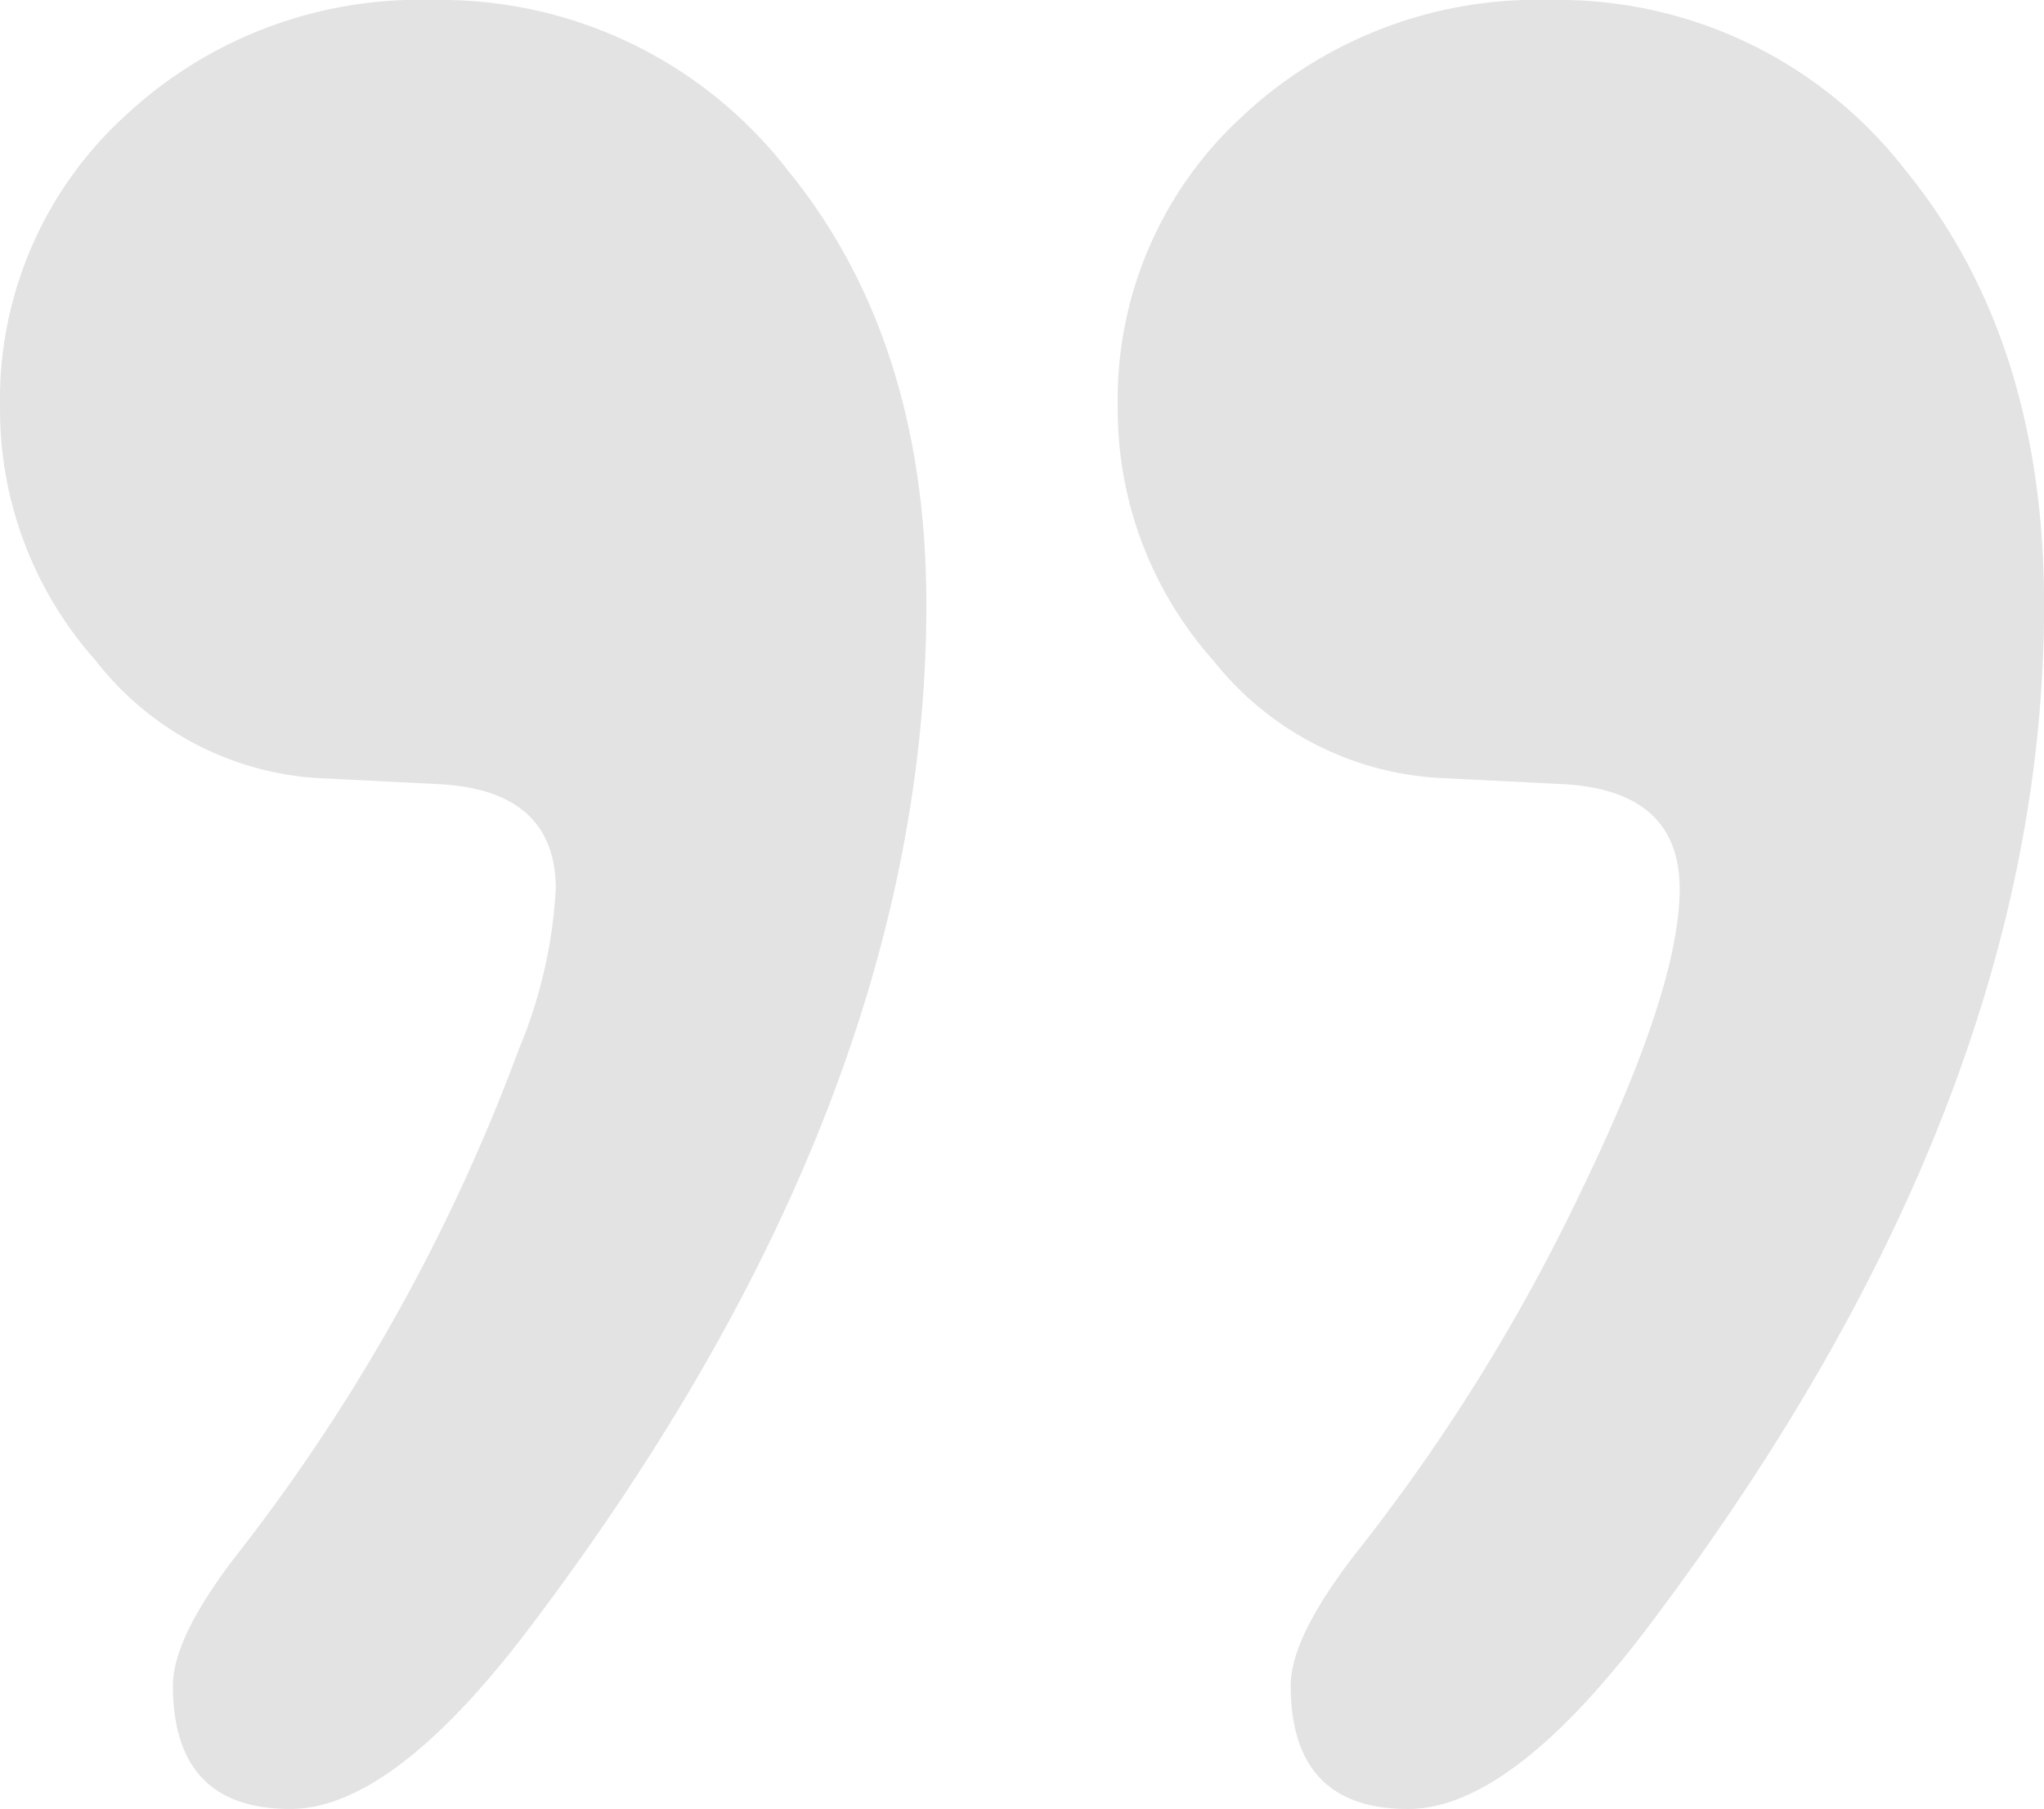 <svg xmlns="http://www.w3.org/2000/svg" width="76.461" height="67.683" viewBox="0 0 76.461 67.683">
  <path id="Path_508" data-name="Path 508" d="M68.607-127.743q0,3.7,4.389,3.927l4.62.231a11.412,11.412,0,0,1,8.2,4.389,14.11,14.11,0,0,1,3.58,9.471,14.376,14.376,0,0,1-4.62,10.857,16.111,16.111,0,0,1-11.55,4.389,16.408,16.408,0,0,1-13.282-6.353q-5.2-6.352-5.2-16.285Q54.747-135.6,69.3-155q5.313-7.161,9.24-7.161,4.389,0,4.389,4.62,0,1.848-2.541,5.082a70.243,70.243,0,0,0-10.395,18.711A18.088,18.088,0,0,0,68.607-127.743Zm-42.042,0q0,3.7,4.389,3.927l4.62.231a11.6,11.6,0,0,1,8.431,4.389,14.11,14.11,0,0,1,3.58,9.471,14.376,14.376,0,0,1-4.62,10.857,16.111,16.111,0,0,1-11.55,4.389,16.408,16.408,0,0,1-13.283-6.353q-5.2-6.352-5.2-16.285,0-18.48,14.553-37.884,5.313-7.161,9.24-7.161,4.389,0,4.389,4.62,0,1.848-2.541,5.082a70.8,70.8,0,0,0-8.316,13.4Q26.565-131.439,26.565-127.743Z" transform="translate(89.397 -94.479) rotate(180)" fill="#707070" opacity="0.195"/>
</svg>
